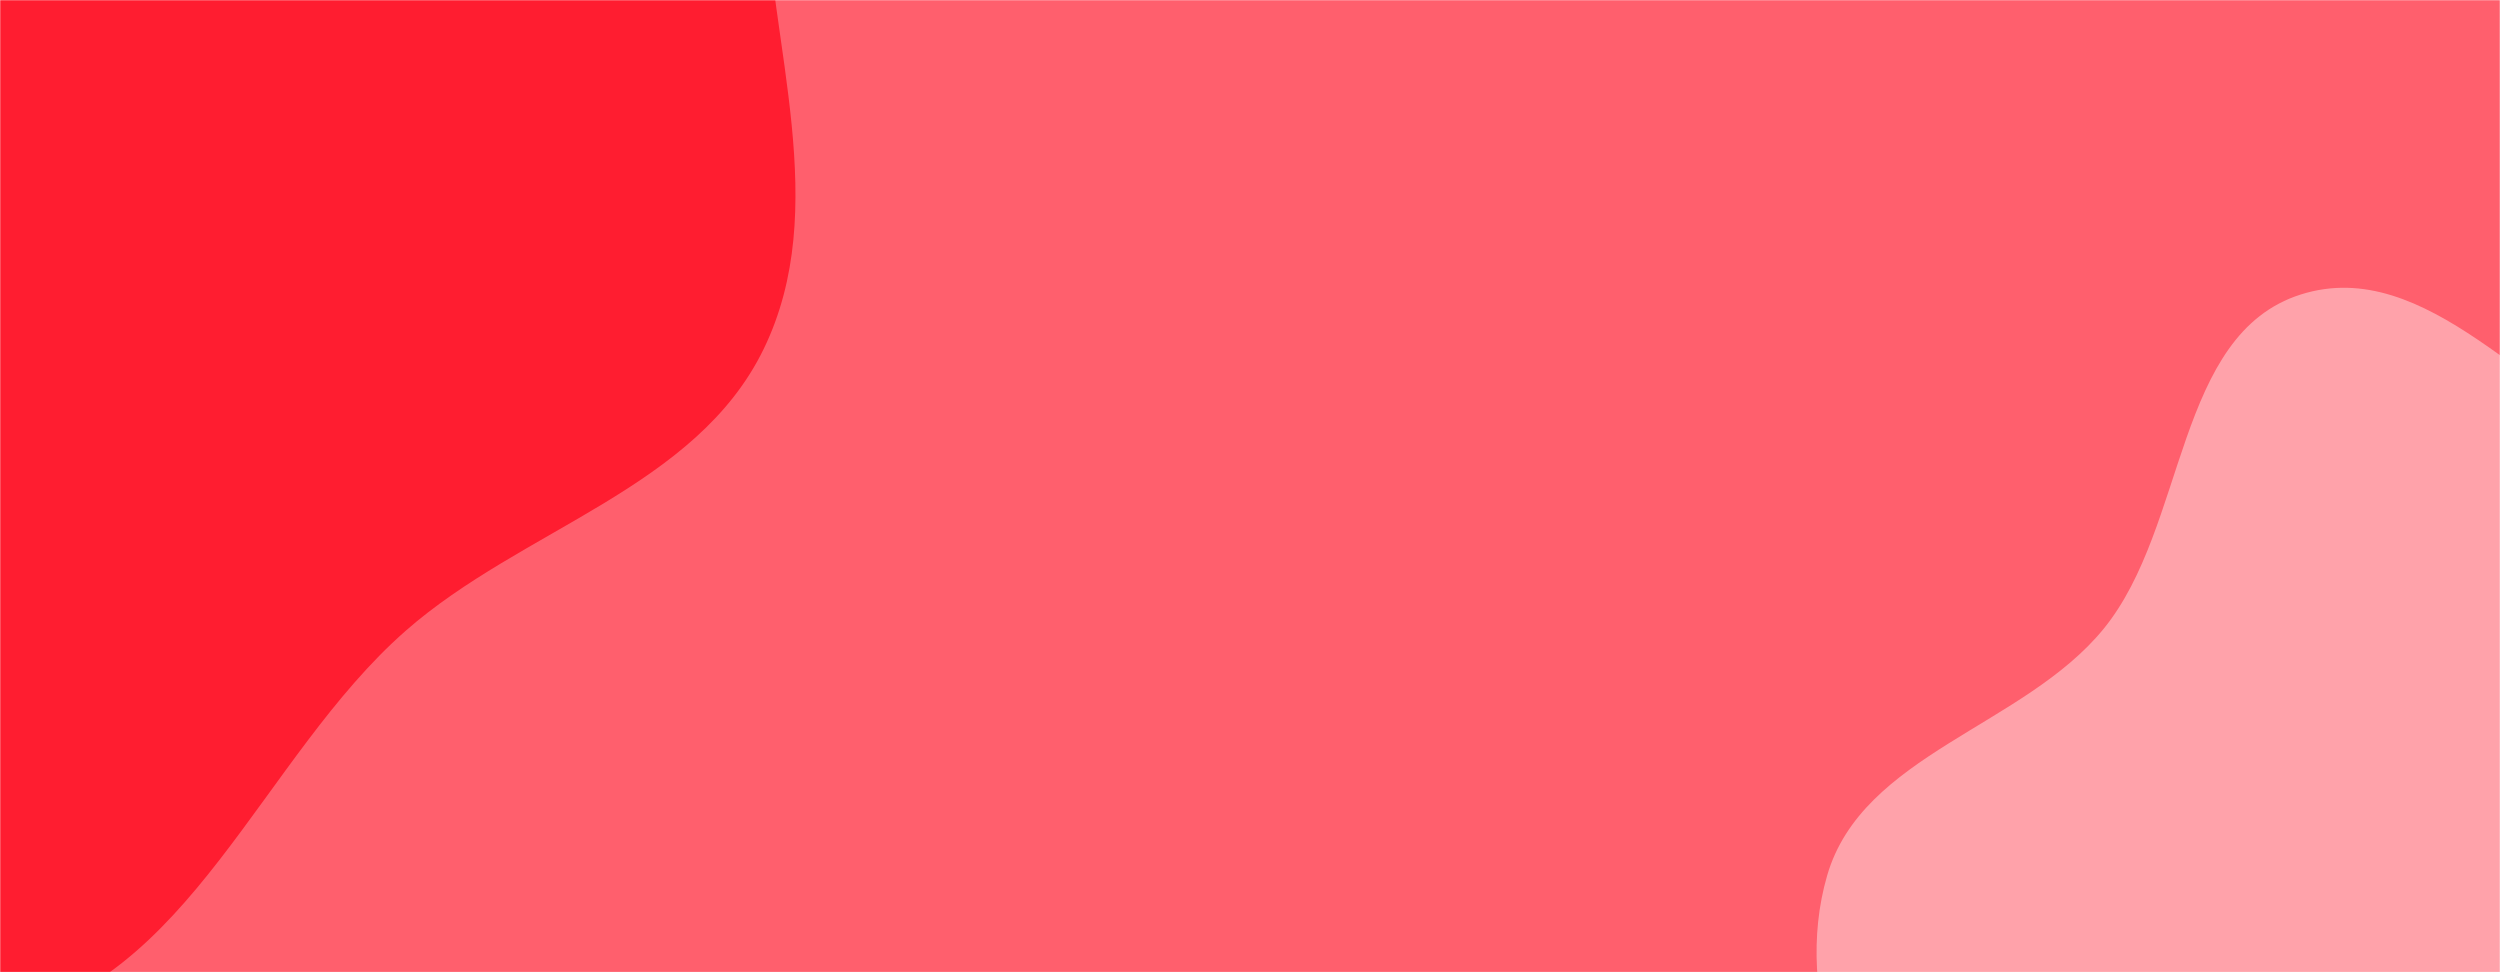 <svg xmlns="http://www.w3.org/2000/svg" version="1.1" xmlns:xlink="http://www.w3.org/1999/xlink" xmlns:svgjs="http://svgjs.com/svgjs" width="1440" height="560" preserveAspectRatio="none" viewBox="0 0 1440 560"><g mask="url(&quot;#SvgjsMask1048&quot;)" fill="none"><rect width="1440" height="560" x="0" y="0" fill="rgba(255, 95, 109, 1)"></rect><path d="M0,587.45C108.351,567.864,150.846,436.104,233.561,363.428C300.699,304.439,400.942,281.327,439.934,200.911C479.158,120.017,443.426,26.521,440.488,-63.333C437.126,-166.174,487.727,-286.48,421.425,-365.167C355.239,-443.716,224.378,-400.16,127.622,-434.641C22.373,-472.149,-59.986,-600.055,-169.006,-575.581C-276.745,-551.395,-312.813,-415.587,-372.13,-322.452C-423.012,-242.561,-484.517,-165.065,-490.658,-70.546C-496.602,20.948,-436.885,99.002,-405.1,185.003C-370.274,279.232,-366.226,388.162,-294.958,458.964C-217.304,536.109,-107.714,606.921,0,587.45" fill="#ff1d30"></path><path d="M1440 953.227C1513.63 954.451 1539.275 849.982 1596.871 804.096 1646.491 764.565 1727.585 761.08 1753.738 703.279 1779.892 645.478 1735.497 581.607 1725.918 518.891 1716.446 456.876 1736.153 386.265 1697.741 336.666 1659.029 286.68 1585.038 288.382 1527.354 262.501 1458.34 231.537 1397.497 146.815 1325.366 169.593 1252.815 192.504 1259.785 303.216 1211.703 362.18 1165.812 418.457 1072.685 434.539 1052.446 504.278 1032.136 574.263 1065.324 653.345 1110.643 710.412 1152.289 762.854 1232.544 759.196 1286.446 798.935 1346.057 842.883 1365.95 951.996 1440 953.227" fill="#ffa2aa"></path></g><defs><mask id="SvgjsMask1048"><rect width="1440" height="560" fill="#ffffff"></rect></mask></defs></svg>
